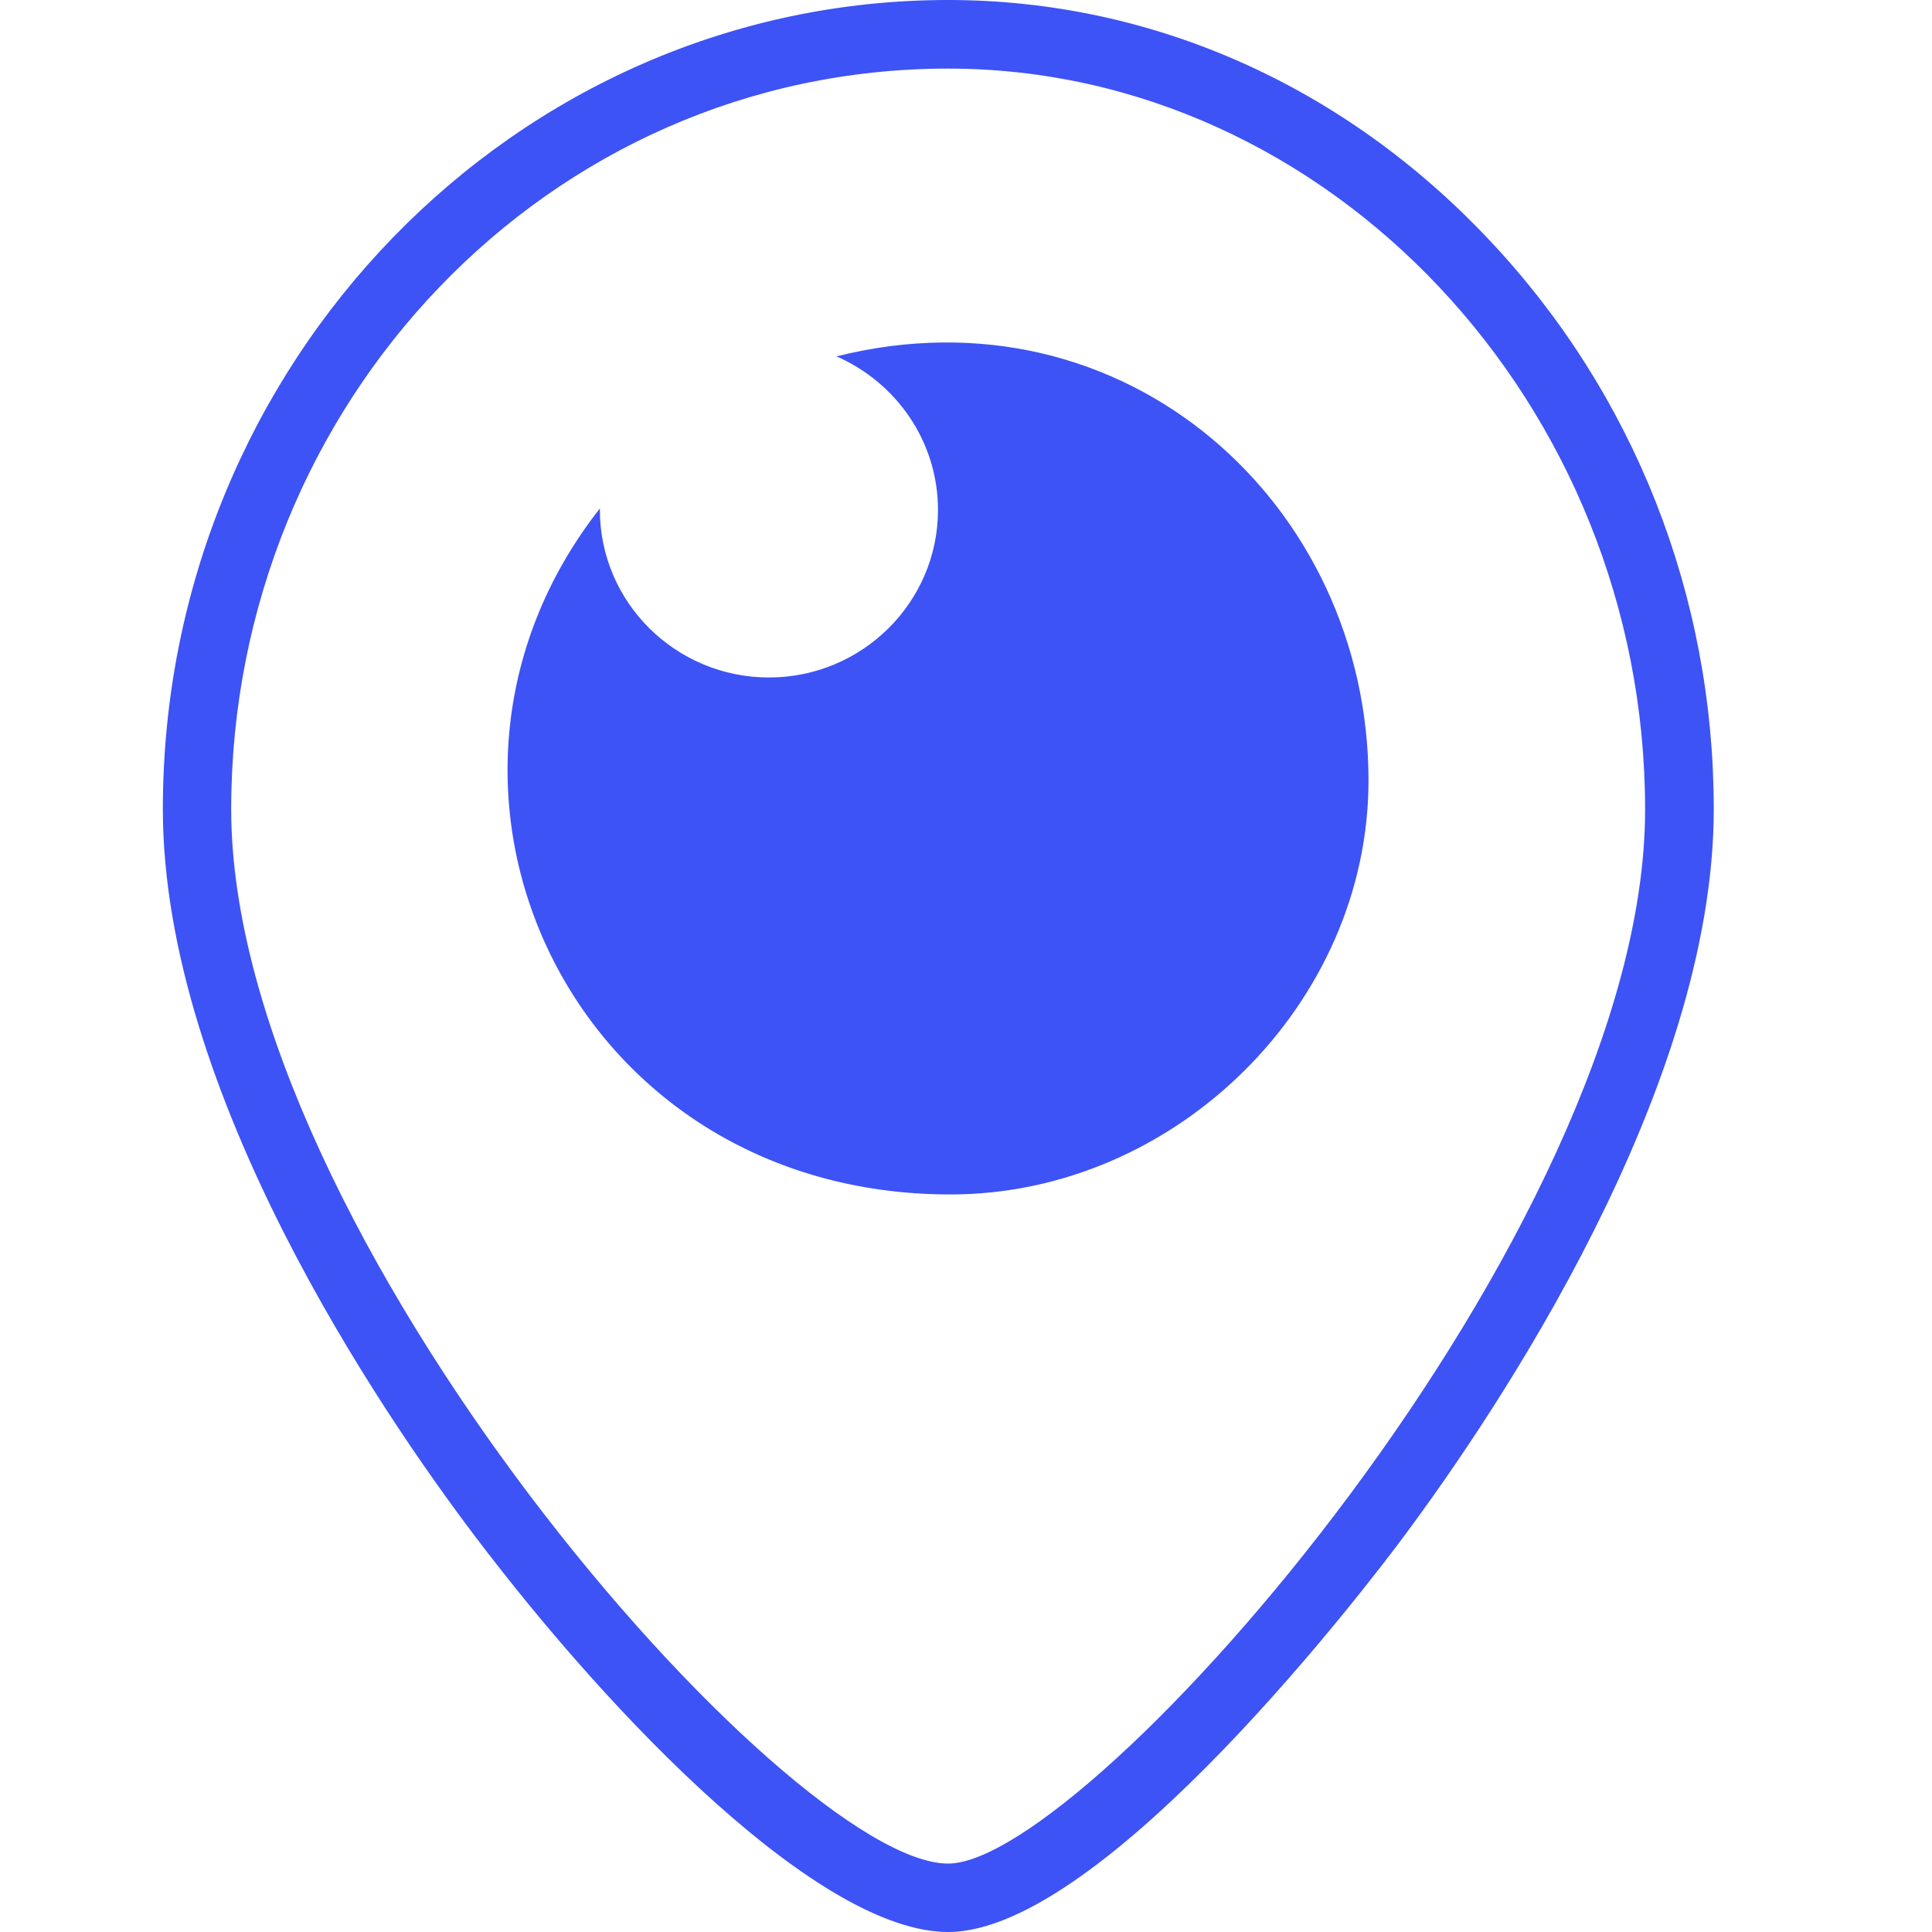<svg width="24" height="24" viewBox="0 0 24 24" fill="none" xmlns="http://www.w3.org/2000/svg">
<path fill-rule="evenodd" clip-rule="evenodd" d="M18.5 2.981C16.691 1.059 14.305 0 11.778 0C6.402 0 2.023 4.509 2.023 10.05C2.023 13.57 4.733 17.541 5.9 19.083C7.616 21.352 10.184 24 11.778 24C13.728 24 17.07 19.584 17.445 19.078C18.598 17.527 21.289 13.533 21.289 10.05C21.289 7.402 20.3 4.889 18.5 2.981ZM11.778 23.15C9.786 23.15 2.872 15.308 2.872 10.053C2.872 5.019 6.805 0.852 11.778 0.852C16.503 0.852 20.436 5.023 20.436 10.053C20.441 15.308 13.527 23.15 11.778 23.15ZM17 9.695C17 12.466 14.605 14.838 11.806 14.838C7.091 14.838 4.742 9.766 7.452 6.316V6.335C7.452 7.483 8.394 8.416 9.552 8.416C10.709 8.416 11.652 7.483 11.652 6.335C11.652 5.481 11.131 4.75 10.391 4.427C13.981 3.527 17 6.269 17 9.695Z" fill="#3D53F5"/>
</svg>
